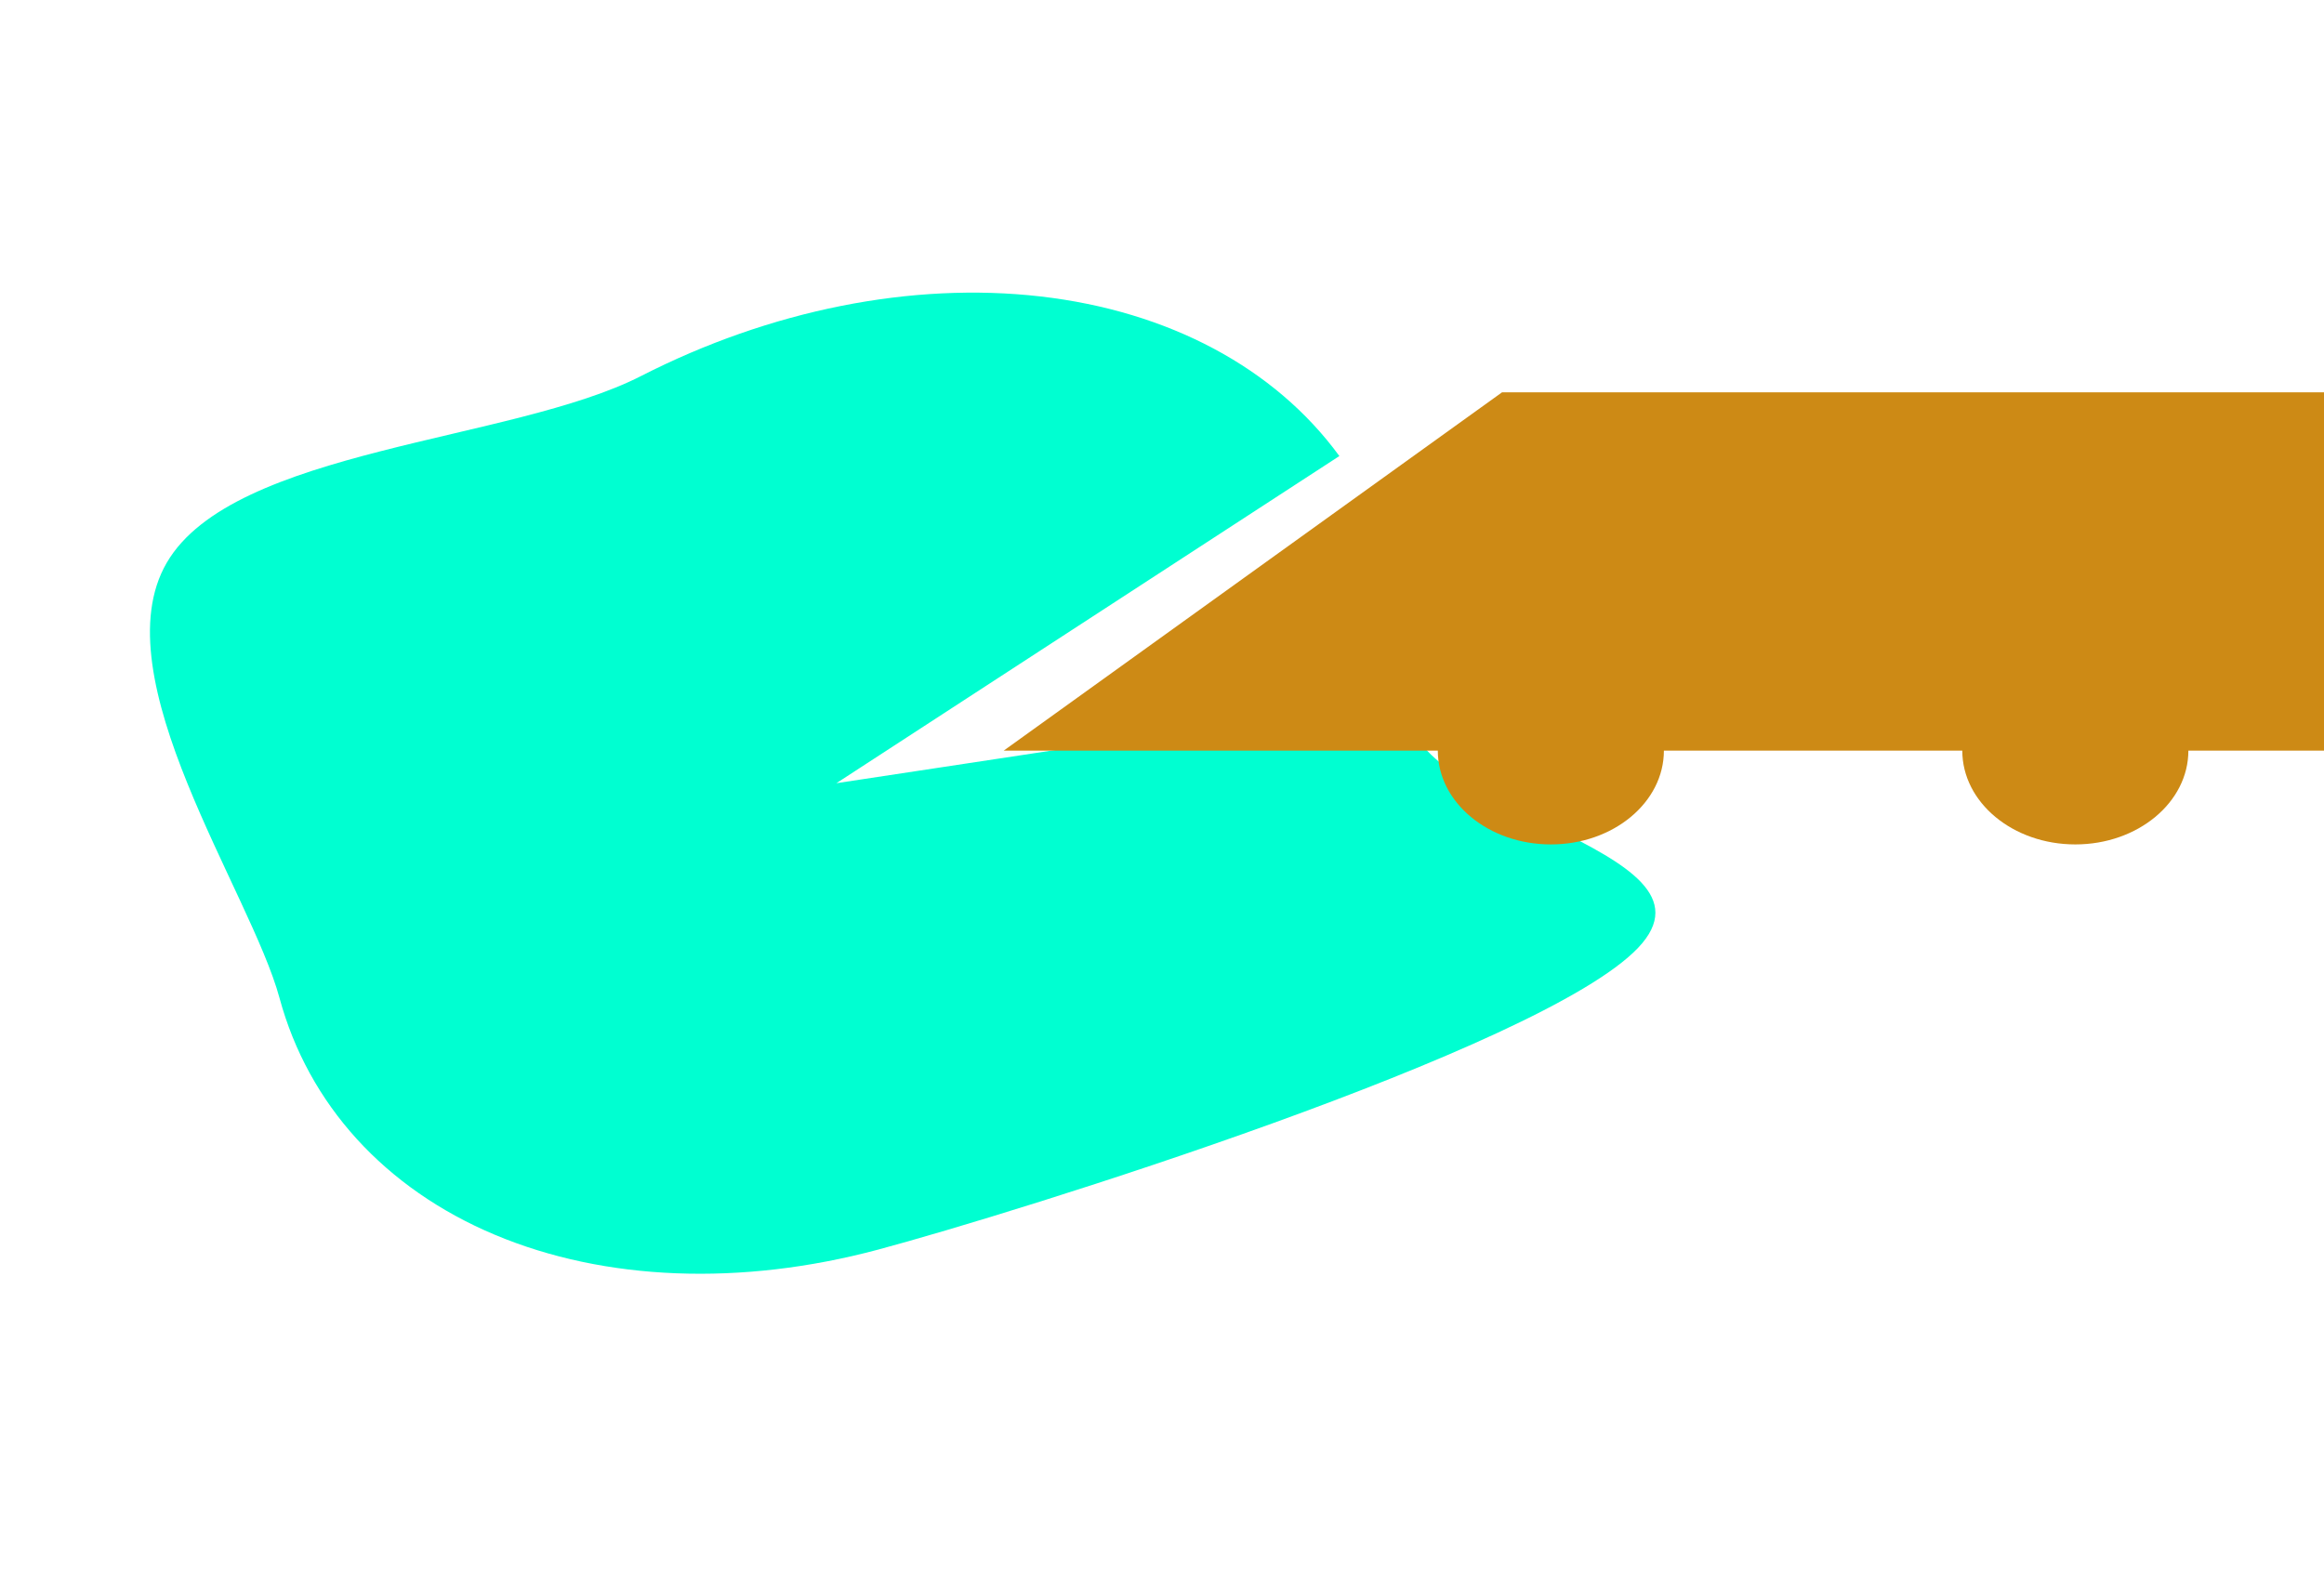 <svg width="103" height="70" viewBox="0 0 103 70" fill="none" xmlns="http://www.w3.org/2000/svg">
<path d="M59.361 20.217C56.503 16.306 51.796 13.793 46.108 13.141C40.421 12.489 34.136 13.742 28.413 16.669C22.691 19.596 10.336 19.88 7.39 24.947C4.445 30.015 11.109 39.524 12.388 44.242C13.667 48.96 17.057 52.688 21.932 54.739C26.807 56.789 32.839 57.023 38.914 55.398C44.99 53.773 68.306 46.525 72.596 42.023C76.887 37.522 61.861 36.069 62.258 30.902L37.069 34.72L59.361 20.217Z" fill="#00FFD1"/>
<path d="M66.569 17.393H103V33.275H44.486L66.569 17.393Z" fill="#CD8A15"/>
<ellipse cx="91.979" cy="33.275" rx="5.01" ry="4.159" fill="#CD8A15"/>
<ellipse cx="68.734" cy="33.275" rx="5.01" ry="4.159" fill="#CD8A15"/>
</svg>
